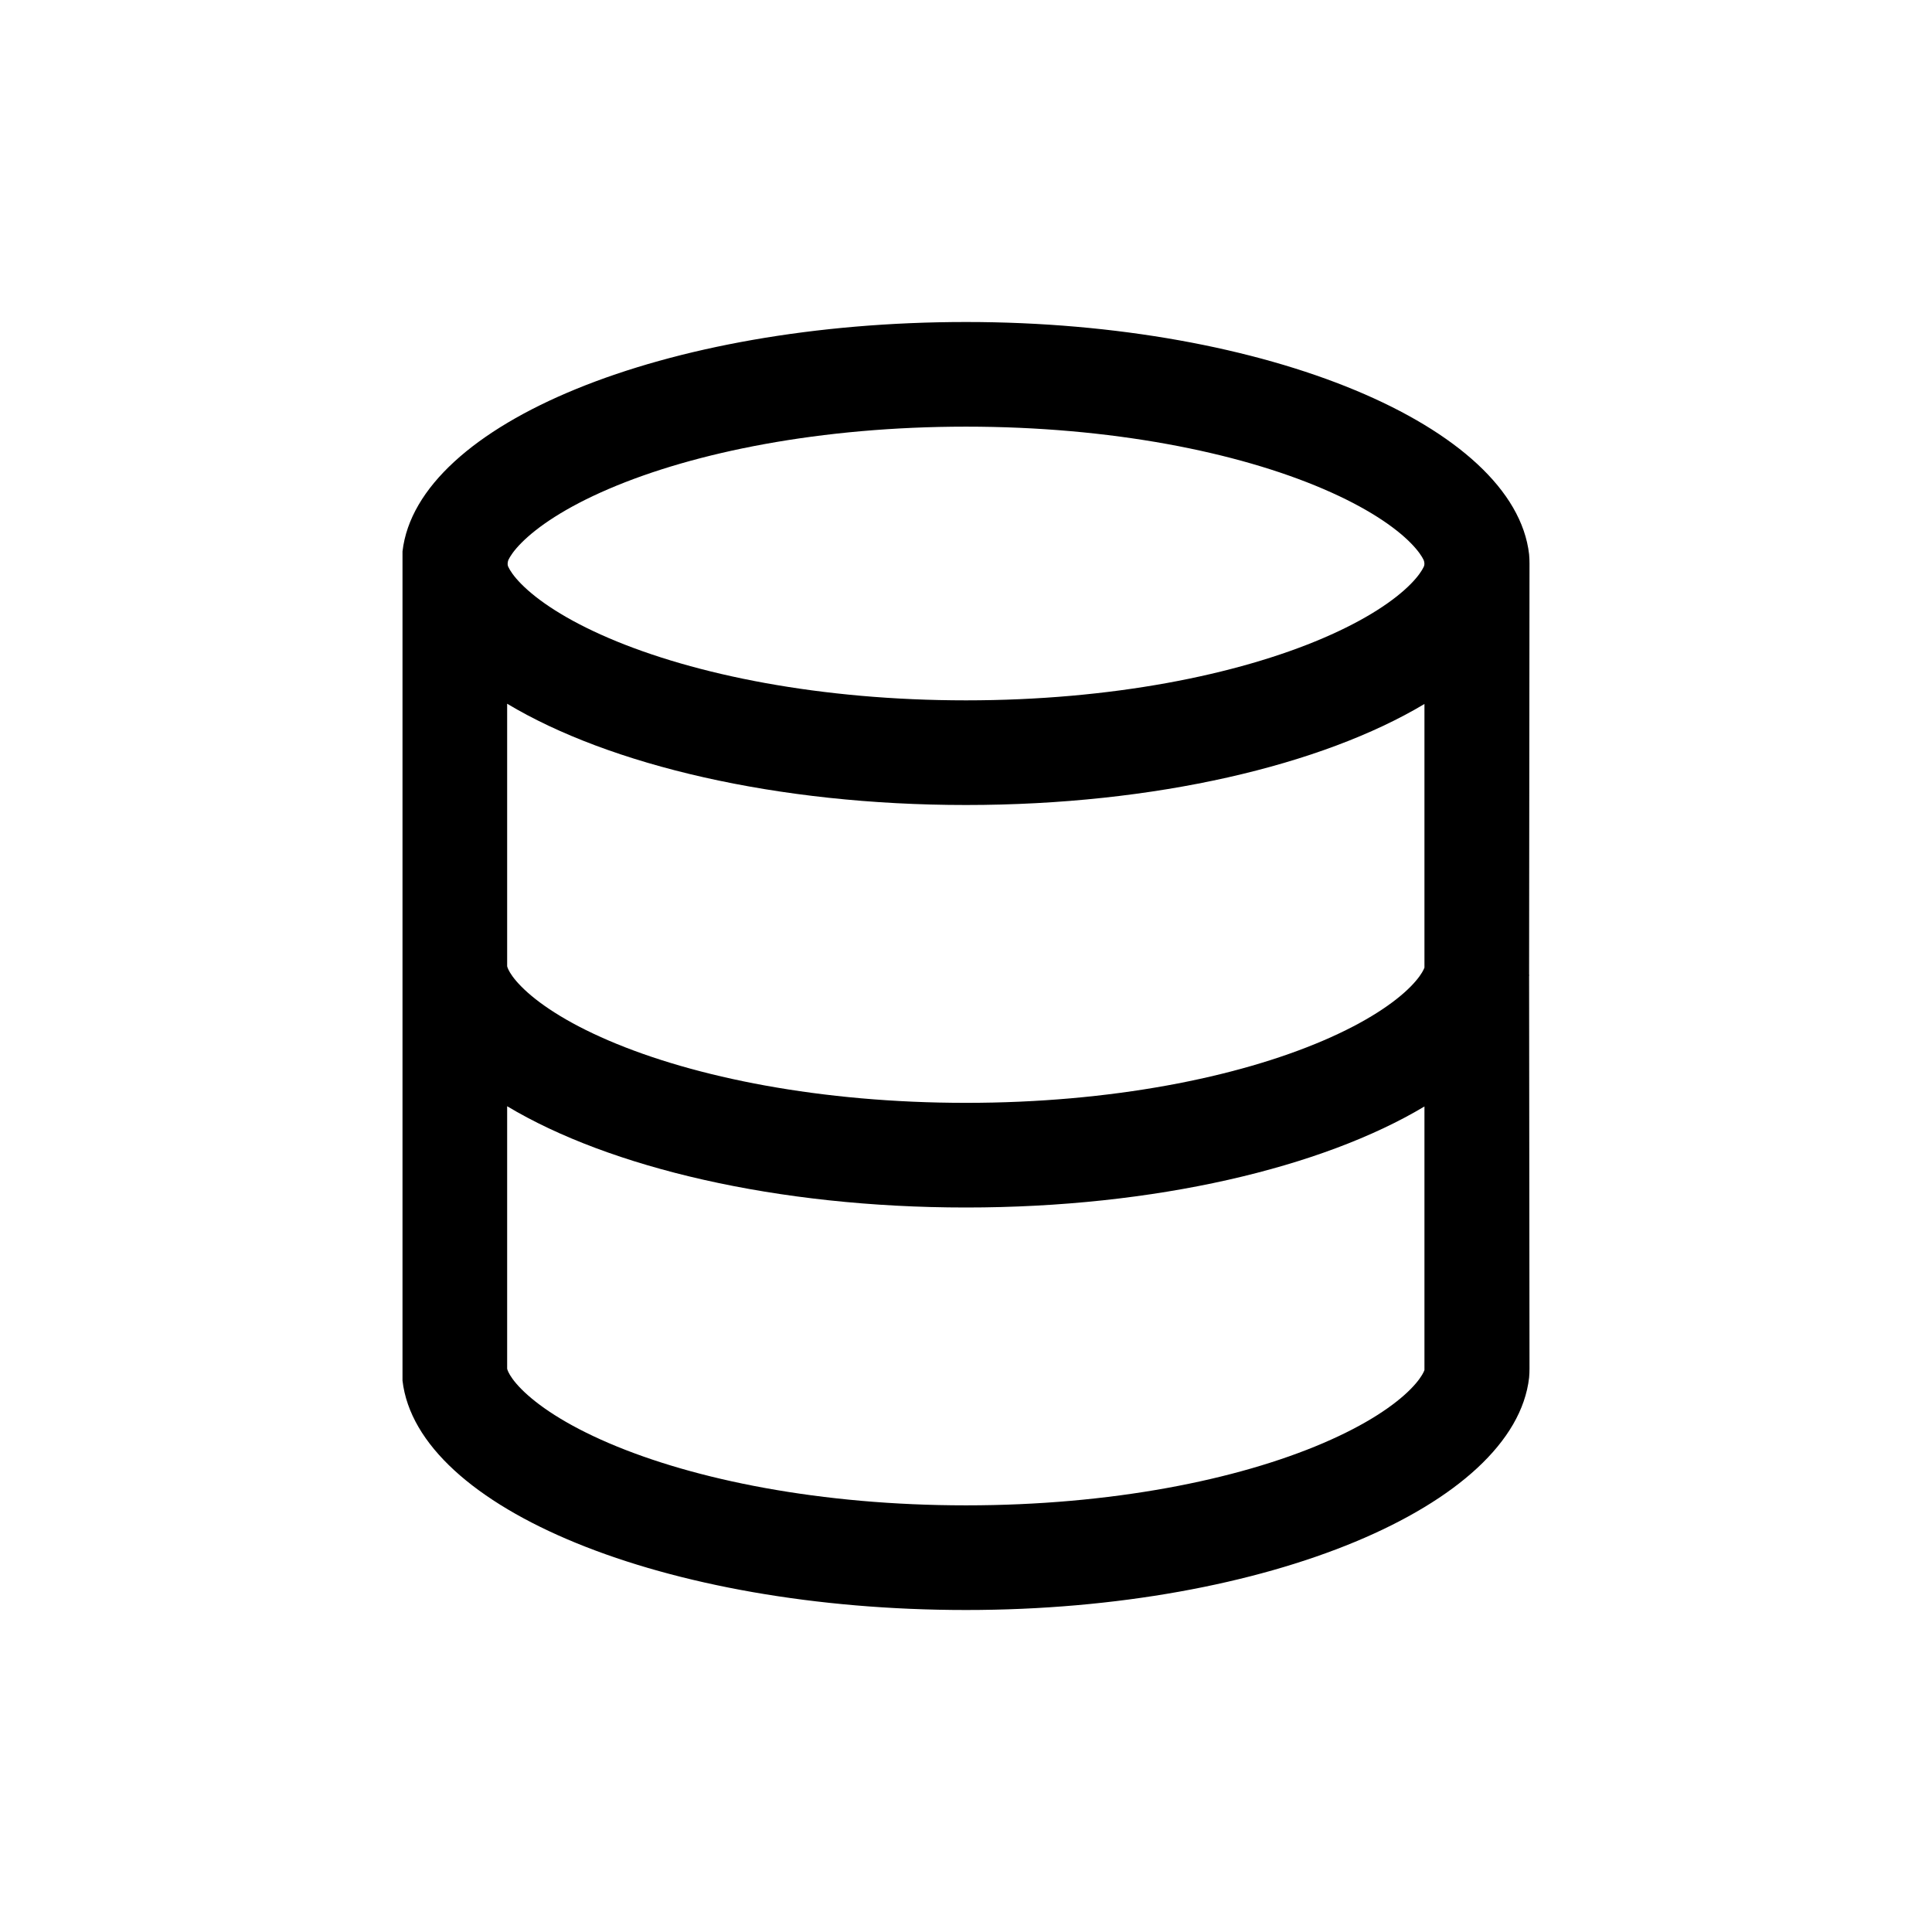 <svg width="48" height="48" viewBox="0 0 48 48" fill="none" xmlns="http://www.w3.org/2000/svg">
<path fill-rule="evenodd" clip-rule="evenodd" d="M10 24V34V34.3C10.365 37.474 16.503 40 24 40C31.497 40 37.625 37.404 37.99 34.23C37.997 34.154 38 34.077 38 34L37.99 24.23C37.99 24.306 37.997 24.153 37.99 24.23L38 14C38 13.923 37.997 13.847 37.99 13.77C37.625 10.596 31.497 8 24 8C16.503 8 10.365 10.526 10 13.7L10 14L10 24ZM35.39 17.49C32.85 19.01 28.695 20 24 20C19.299 20 15.139 19.007 12.6 17.484V24.001C12.6 24.001 12.601 24.007 12.602 24.014C12.605 24.025 12.612 24.049 12.631 24.089C12.67 24.171 12.759 24.315 12.951 24.509C13.348 24.911 14.051 25.393 15.125 25.853C17.264 26.77 20.4 27.4 24 27.4C27.6 27.4 30.736 26.77 32.875 25.853C33.949 25.393 34.653 24.911 35.049 24.509C35.24 24.315 35.33 24.171 35.369 24.089C35.379 24.069 35.386 24.052 35.39 24.04V17.49ZM12.6 34.001C12.6 34.001 12.601 34.007 12.602 34.014C12.605 34.025 12.612 34.049 12.631 34.089C12.67 34.171 12.759 34.315 12.951 34.509C13.348 34.911 14.051 35.393 15.125 35.853C17.264 36.77 20.4 37.4 24 37.4C27.6 37.4 30.736 36.77 32.875 35.853C33.949 35.393 34.653 34.911 35.049 34.509C35.24 34.315 35.33 34.171 35.369 34.089C35.379 34.069 35.386 34.053 35.39 34.04V27.49C32.85 29.01 28.695 30 24 30C19.299 30 15.139 29.007 12.6 27.484V34.001ZM35.049 13.491C35.24 13.685 35.33 13.829 35.369 13.911C35.384 13.943 35.405 14.024 35.369 14.089C35.33 14.171 35.24 14.315 35.049 14.509C34.653 14.911 33.949 15.393 32.875 15.853C30.736 16.77 27.6 17.4 24 17.4C20.4 17.4 17.264 16.77 15.125 15.853C14.051 15.393 13.348 14.911 12.951 14.509C12.759 14.315 12.67 14.171 12.631 14.089C12.597 14.027 12.617 13.944 12.631 13.911C12.67 13.829 12.759 13.685 12.951 13.491C13.348 13.089 14.051 12.607 15.125 12.147C17.264 11.23 20.4 10.6 24 10.6C27.6 10.6 30.736 11.23 32.875 12.147C33.949 12.607 34.653 13.089 35.049 13.491Z" fill="black"/>
</svg>
